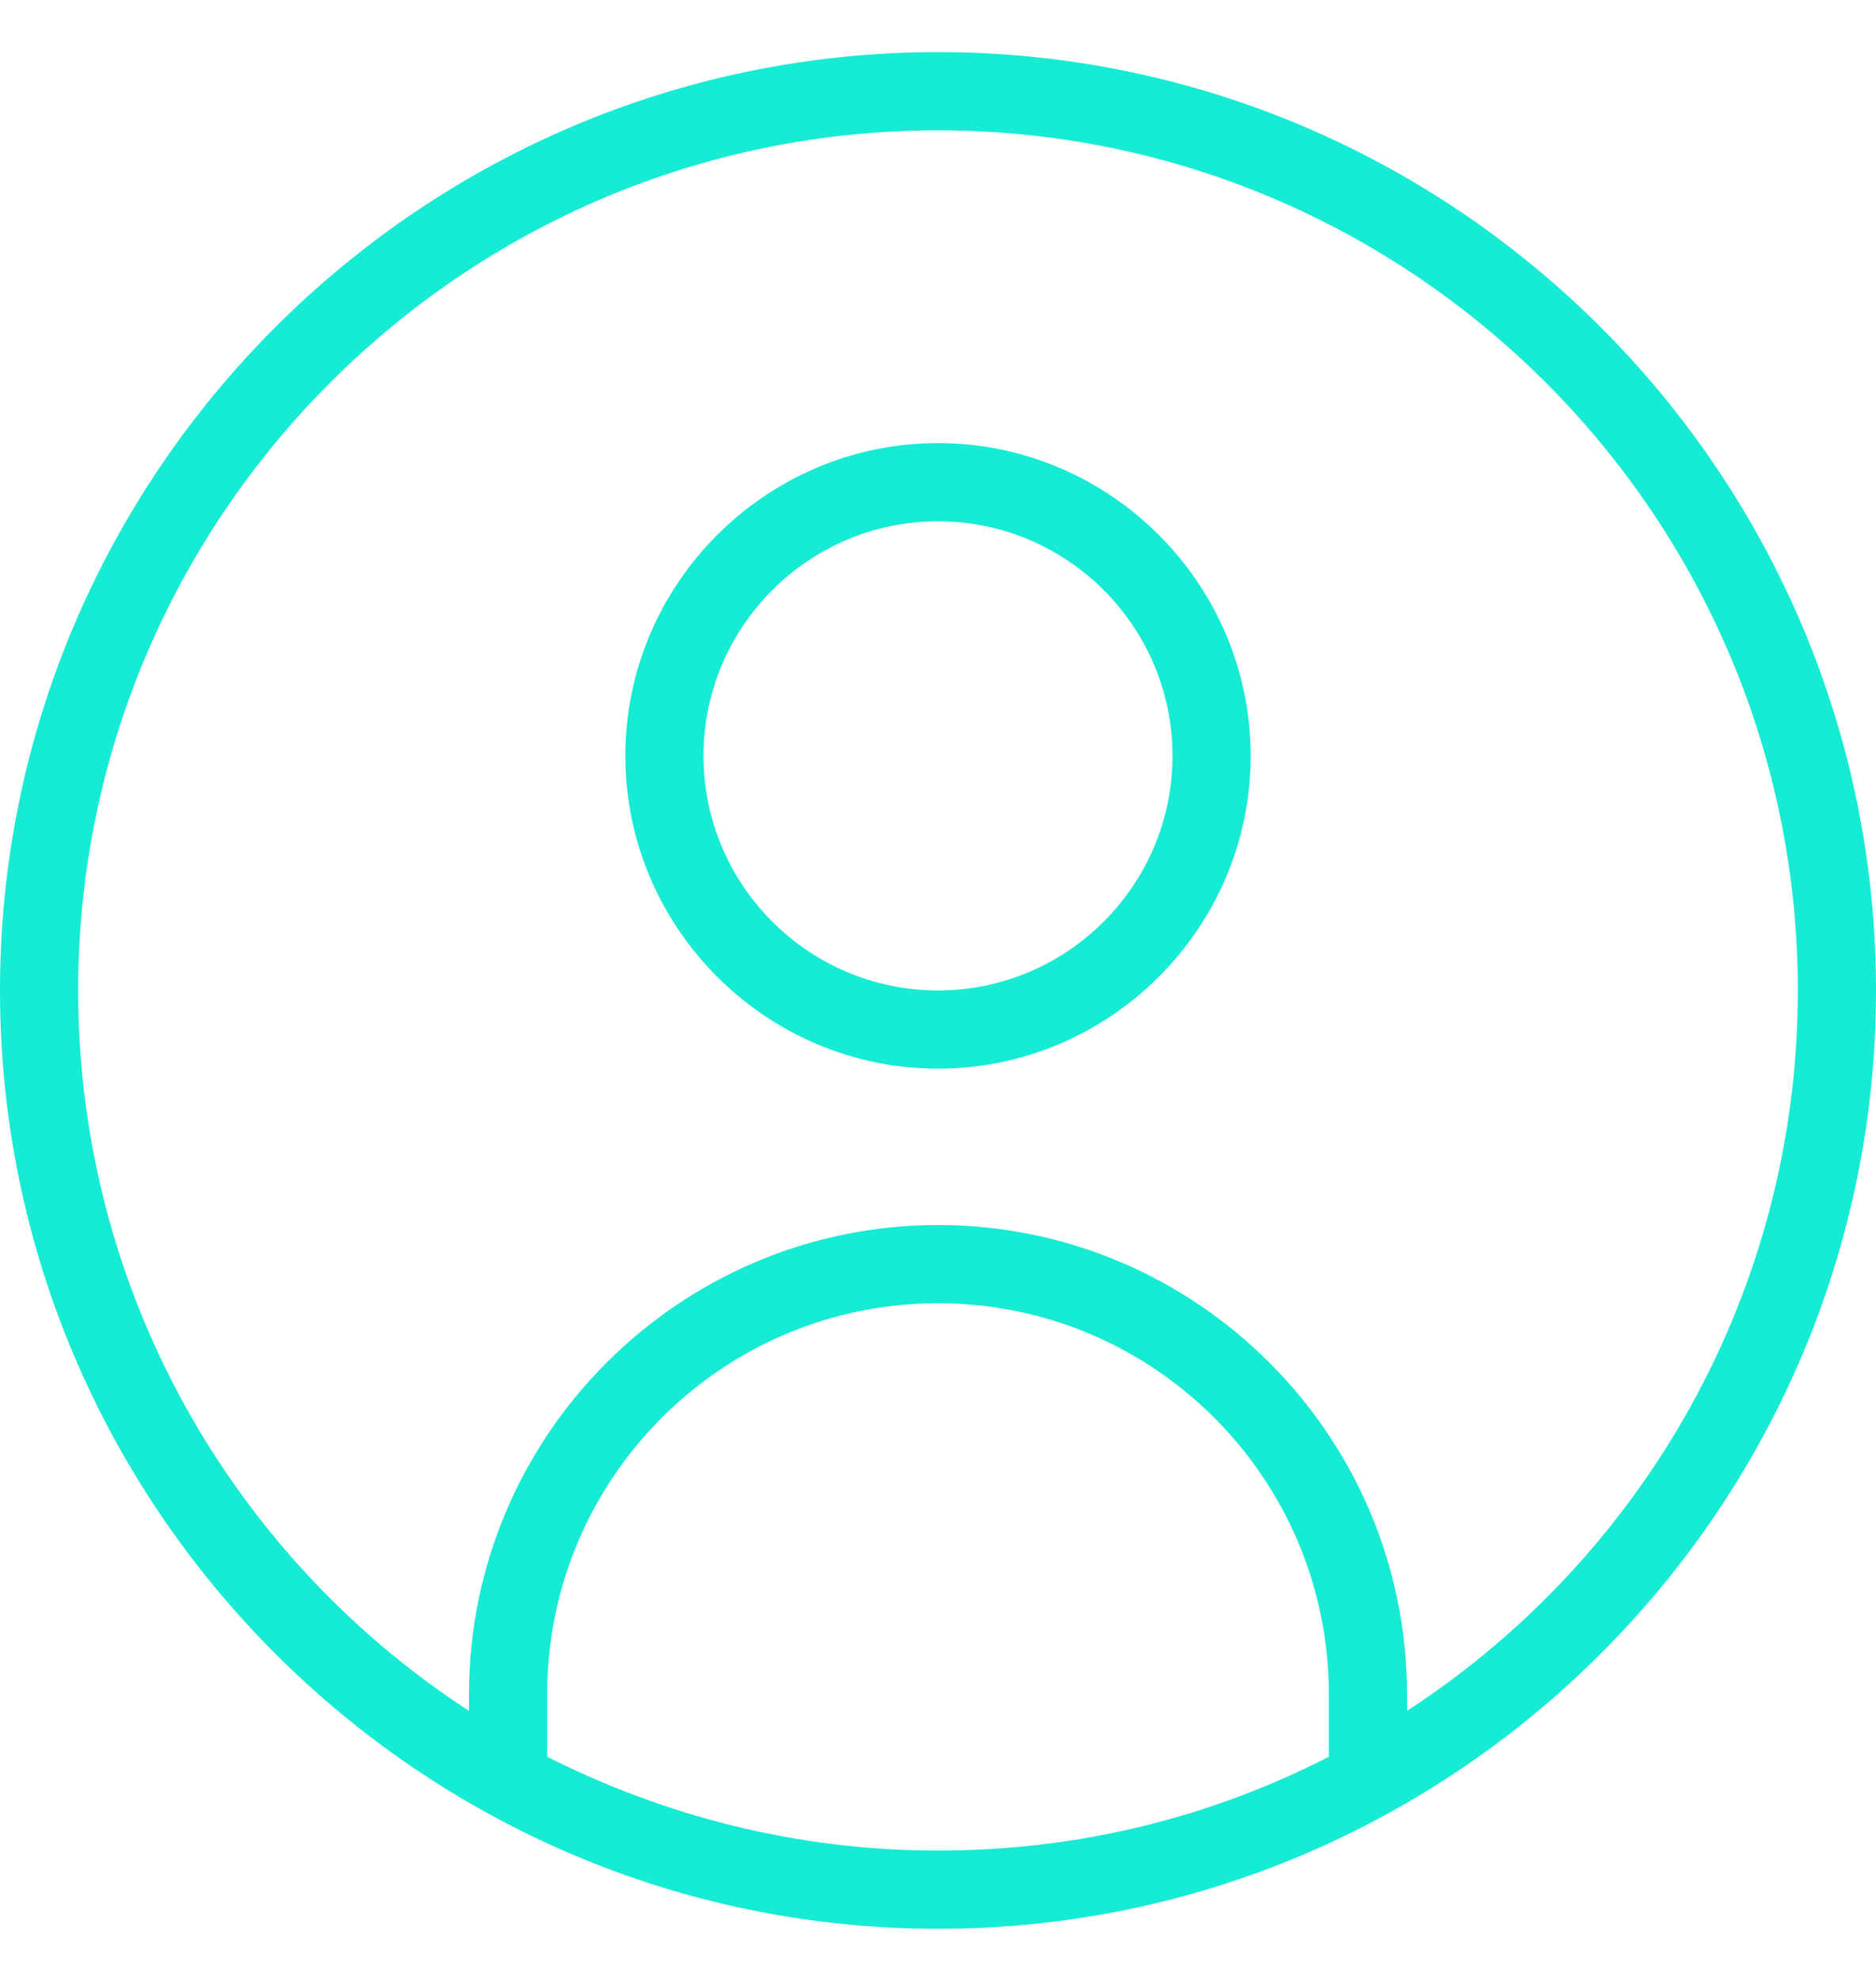 <svg width="18" height="19" viewBox="0 0 18 19" fill="none" xmlns="http://www.w3.org/2000/svg">
<path d="M9 0.5C4.04 0.5 0 4.54 0 9.5C0 14.46 4.04 18.5 9 18.5C13.96 18.5 18 14.46 18 9.5C18 4.54 13.96 0.5 9 0.5ZM5.25 16.85V16.25C5.25 14.18 6.93 12.5 9 12.5C11.07 12.5 12.75 14.18 12.75 16.25V16.85C11.62 17.43 10.35 17.75 9 17.75C7.65 17.75 6.38 17.42 5.25 16.85ZM13.5 16.41V16.25C13.5 13.77 11.48 11.75 9 11.75C6.52 11.75 4.5 13.77 4.5 16.25V16.41C2.24 14.94 0.75 12.39 0.75 9.5C0.75 4.95 4.45 1.25 9 1.25C13.55 1.25 17.25 4.95 17.25 9.5C17.25 12.39 15.76 14.94 13.5 16.41ZM9 4.25C7.35 4.25 6 5.6 6 7.25C6 8.9 7.35 10.25 9 10.25C10.65 10.25 12 8.9 12 7.25C12 5.6 10.65 4.25 9 4.25ZM9 9.5C7.76 9.5 6.75 8.49 6.75 7.25C6.75 6.01 7.76 5 9 5C10.24 5 11.25 6.01 11.25 7.25C11.25 8.49 10.24 9.5 9 9.5Z" fill="#16EBD3"/>
</svg>

